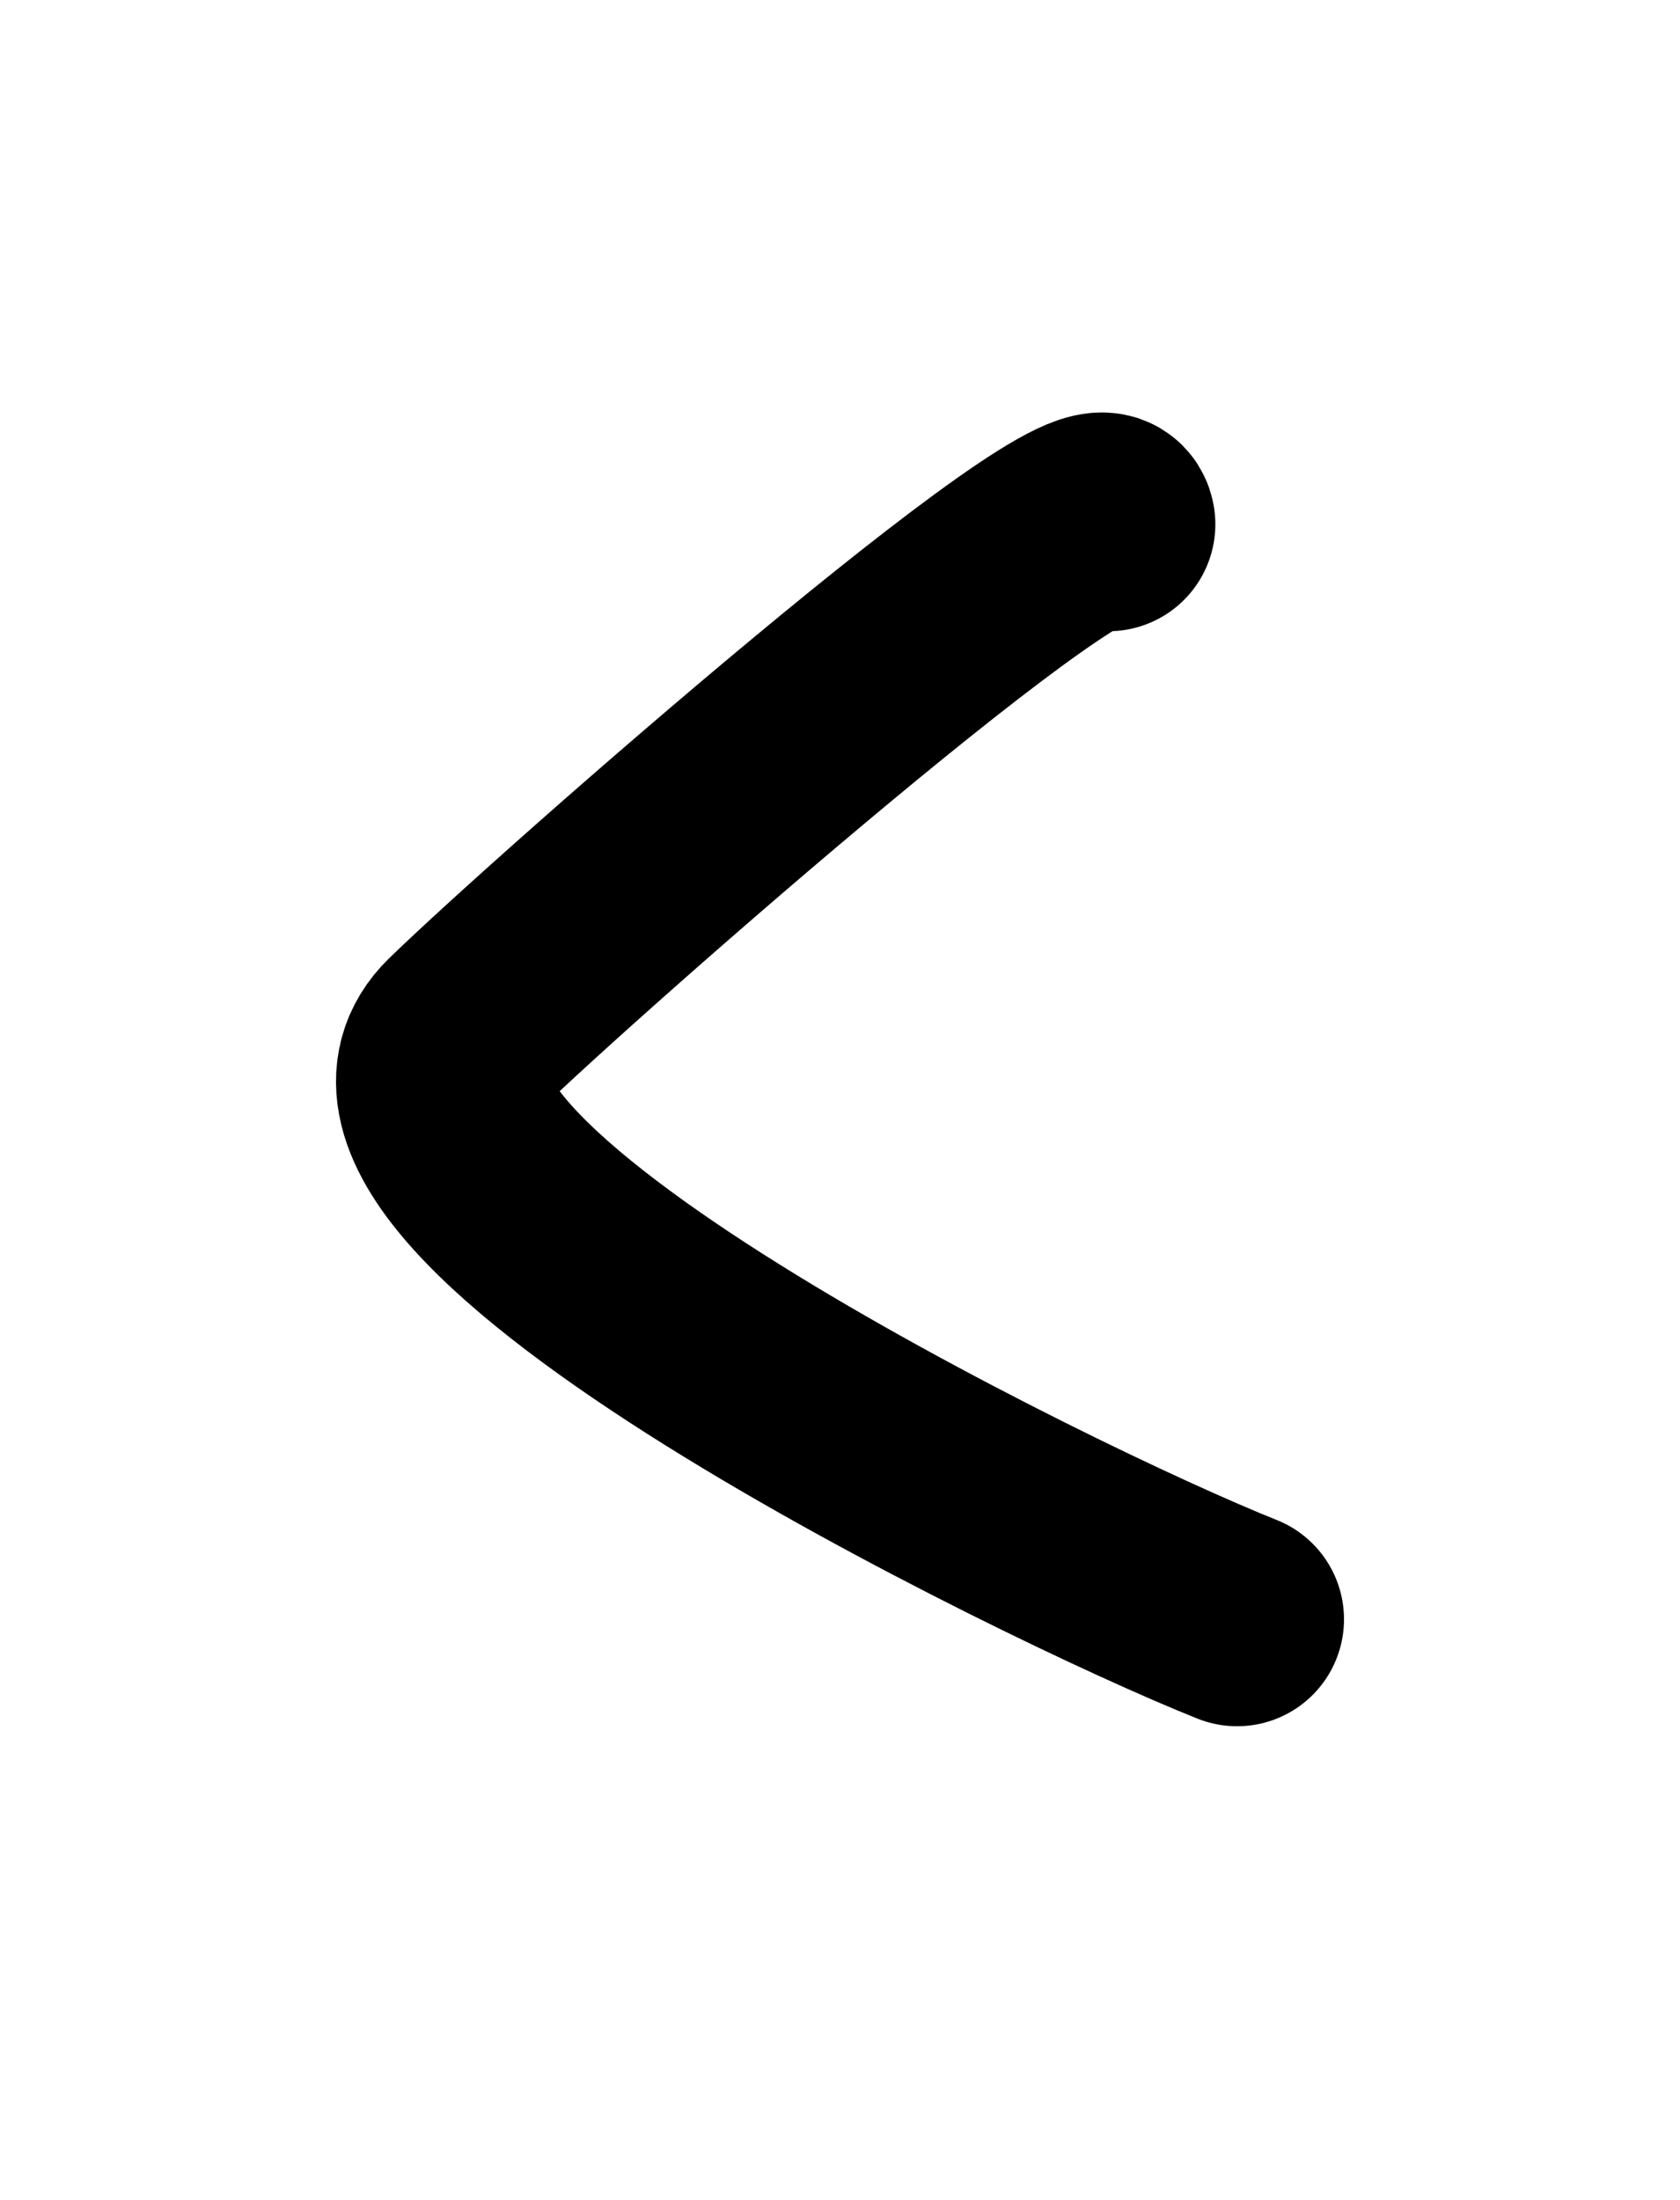 <svg width="55" height="72" viewBox="0 0 55 72" fill="none" xmlns="http://www.w3.org/2000/svg">
<path d="M36.288 17.16C35.993 15.278 18.578 30.561 15.176 33.877C10.178 38.749 34.322 50.537 40.5 53" stroke="black" stroke-width="7" stroke-linecap="round"/>
</svg>
